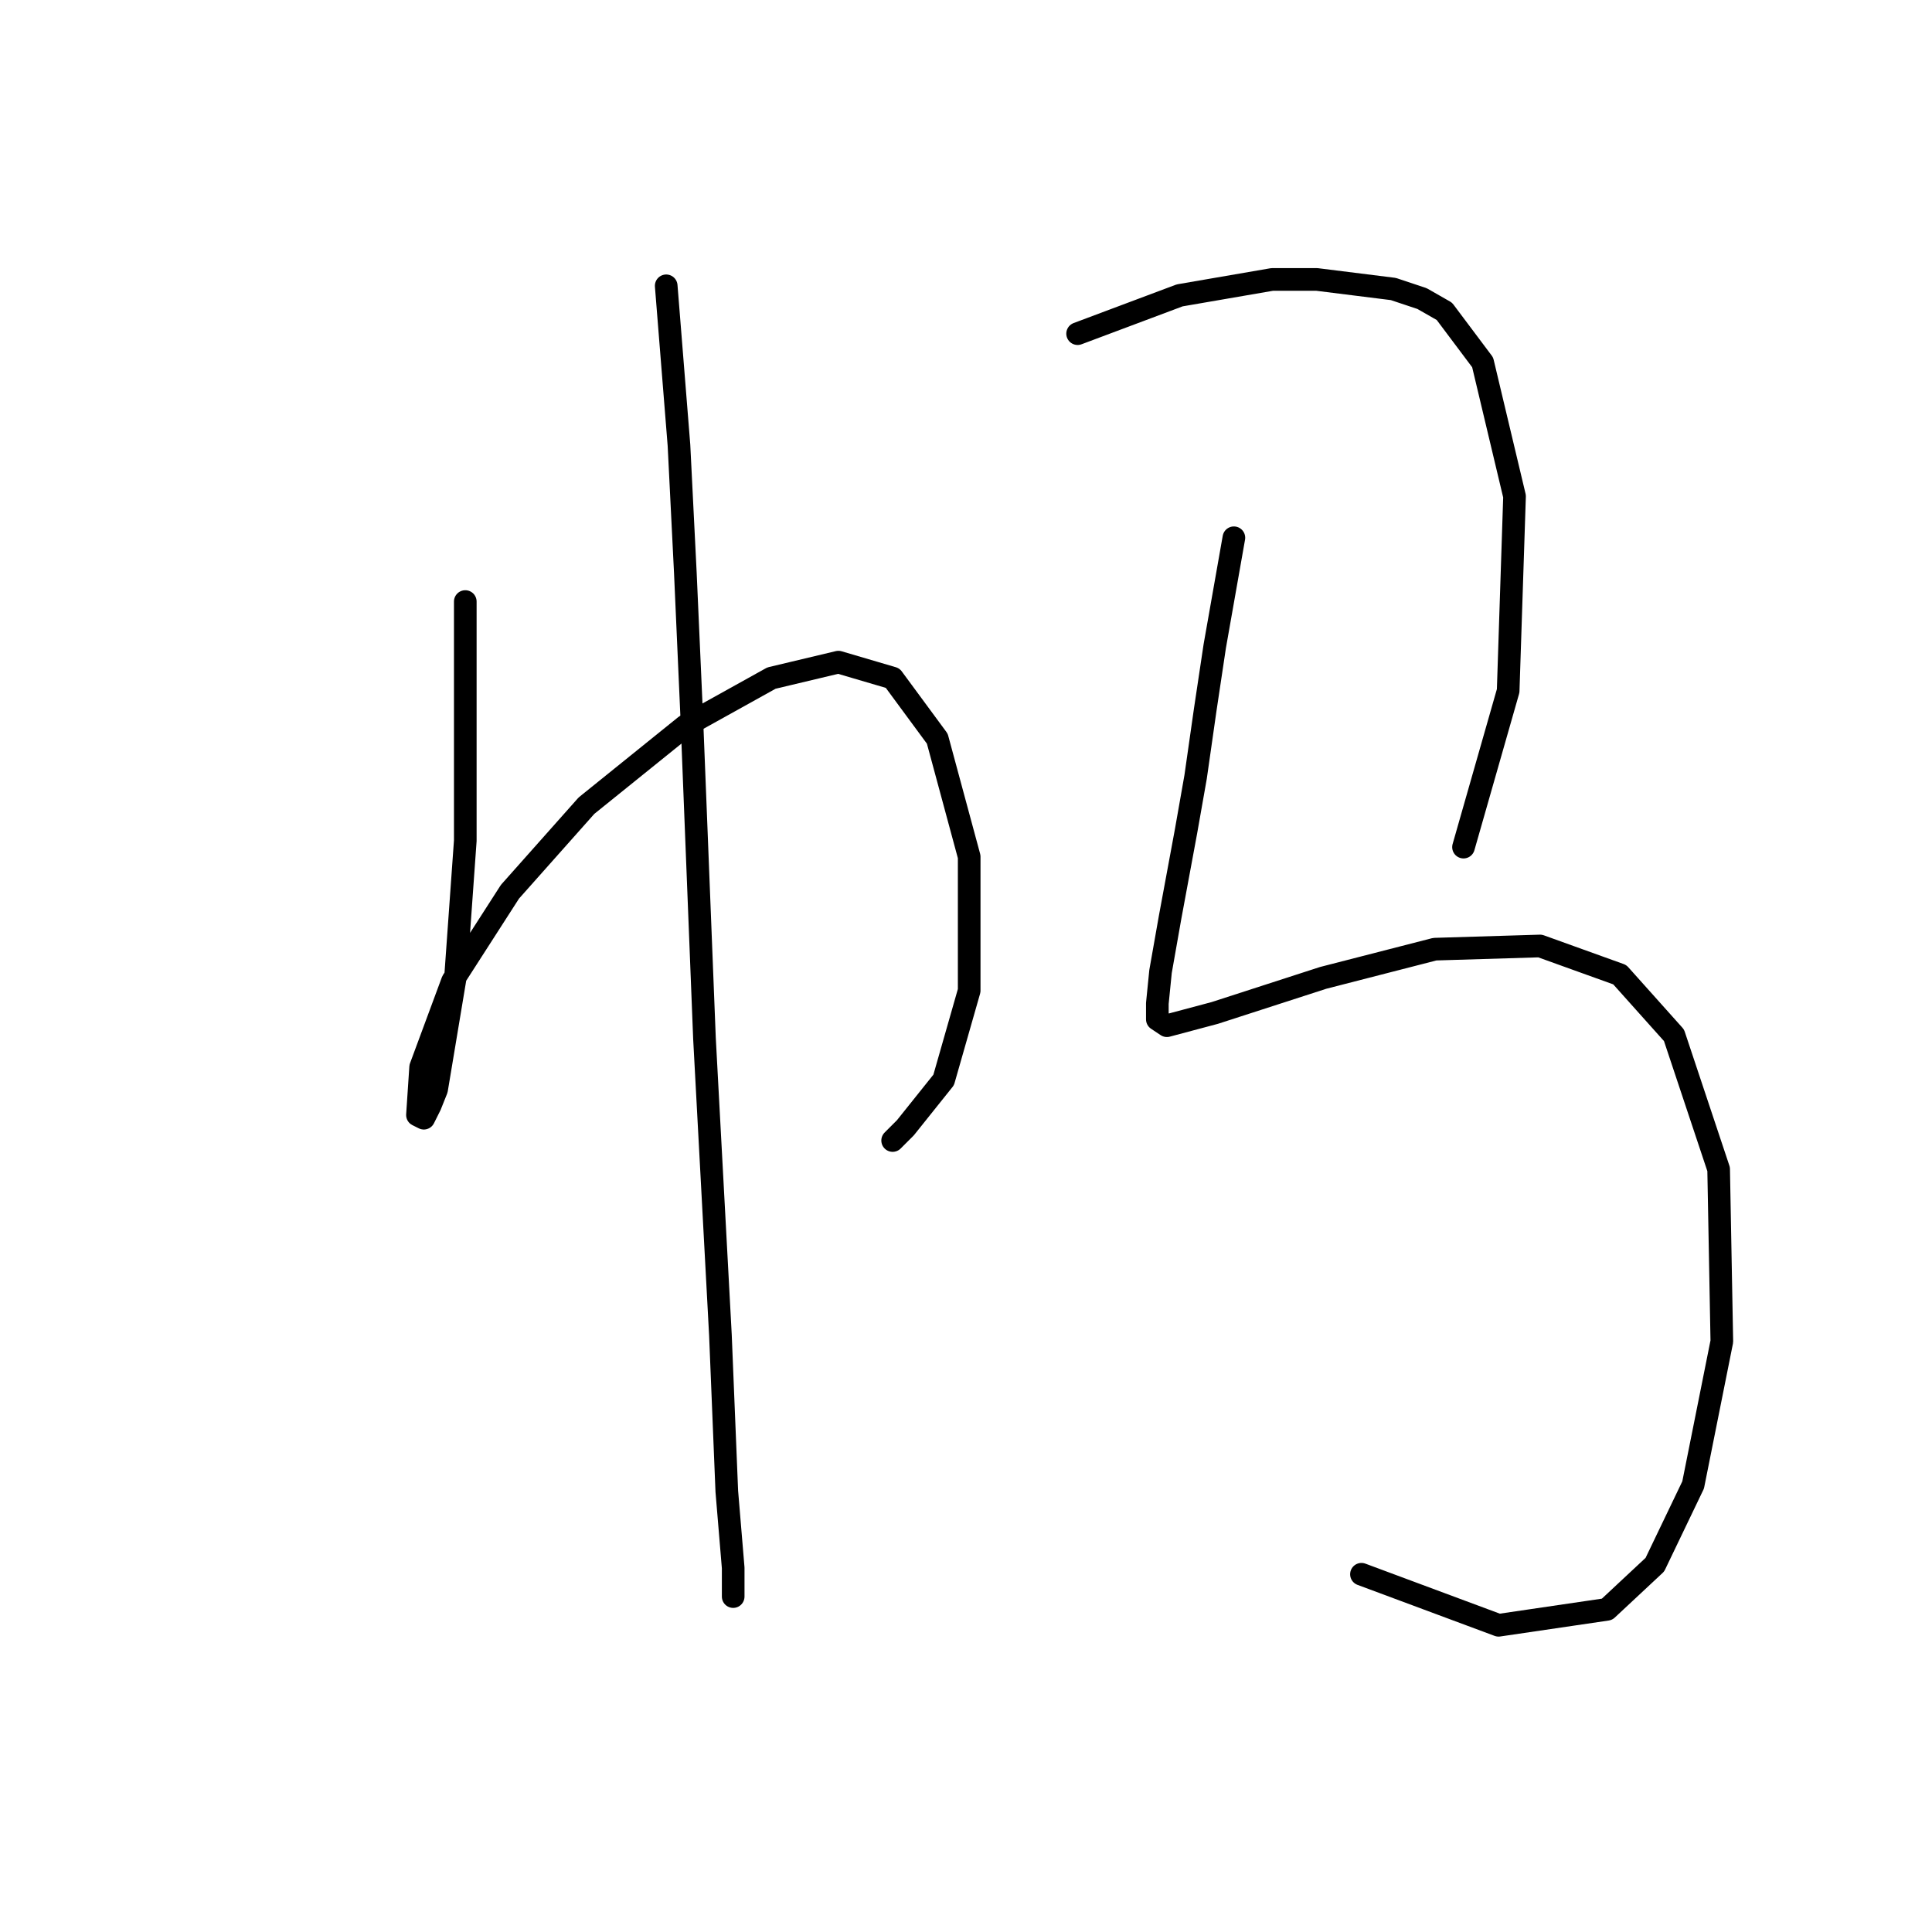 <?xml version="1.0" standalone="no"?>
    <svg width="256" height="256" xmlns="http://www.w3.org/2000/svg" version="1.1">
    <polyline stroke="black" stroke-width="3" stroke-linecap="round" fill="transparent" stroke-linejoin="round" points="61.653 79.708 61.653 94.921 61.653 102.95 61.653 111.402 60.386 129.151 57.85 144.364 57.005 146.477 56.16 148.167 55.315 147.744 55.737 141.406 59.963 129.996 67.57 118.163 77.712 106.754 90.812 96.189 102.222 89.85 111.096 87.737 118.28 89.85 124.196 97.879 128.422 113.515 128.422 131.264 125.041 143.096 119.97 149.435 118.28 151.125 118.28 151.125 " />
        <polyline stroke="black" stroke-width="3" stroke-linecap="round" fill="transparent" stroke-linejoin="round" points="88.276 37.872 89.967 59.001 90.812 75.905 91.657 94.921 93.347 137.602 95.46 176.903 96.305 197.609 97.151 207.751 97.151 211.555 97.151 211.555 " />
        <polyline stroke="black" stroke-width="3" stroke-linecap="round" fill="transparent" stroke-linejoin="round" points="142.79 44.211 156.312 39.14 168.568 37.027 174.484 37.027 184.626 38.295 188.429 39.563 191.387 41.253 196.458 48.014 200.684 65.763 199.839 91.54 193.923 112.247 193.923 112.247 " />
        <polyline stroke="black" stroke-width="3" stroke-linecap="round" fill="transparent" stroke-linejoin="round" points="163.496 71.256 160.961 85.624 159.693 94.076 158.425 102.95 157.158 110.134 155.045 121.544 153.777 128.728 153.354 132.954 153.354 135.067 154.622 135.912 160.961 134.222 175.329 129.573 190.119 125.77 204.065 125.347 214.629 129.151 221.813 137.18 227.729 154.928 228.152 177.748 224.349 196.764 219.278 207.329 212.939 213.245 198.571 215.358 180.4 208.597 180.4 208.597 " />
        </svg>